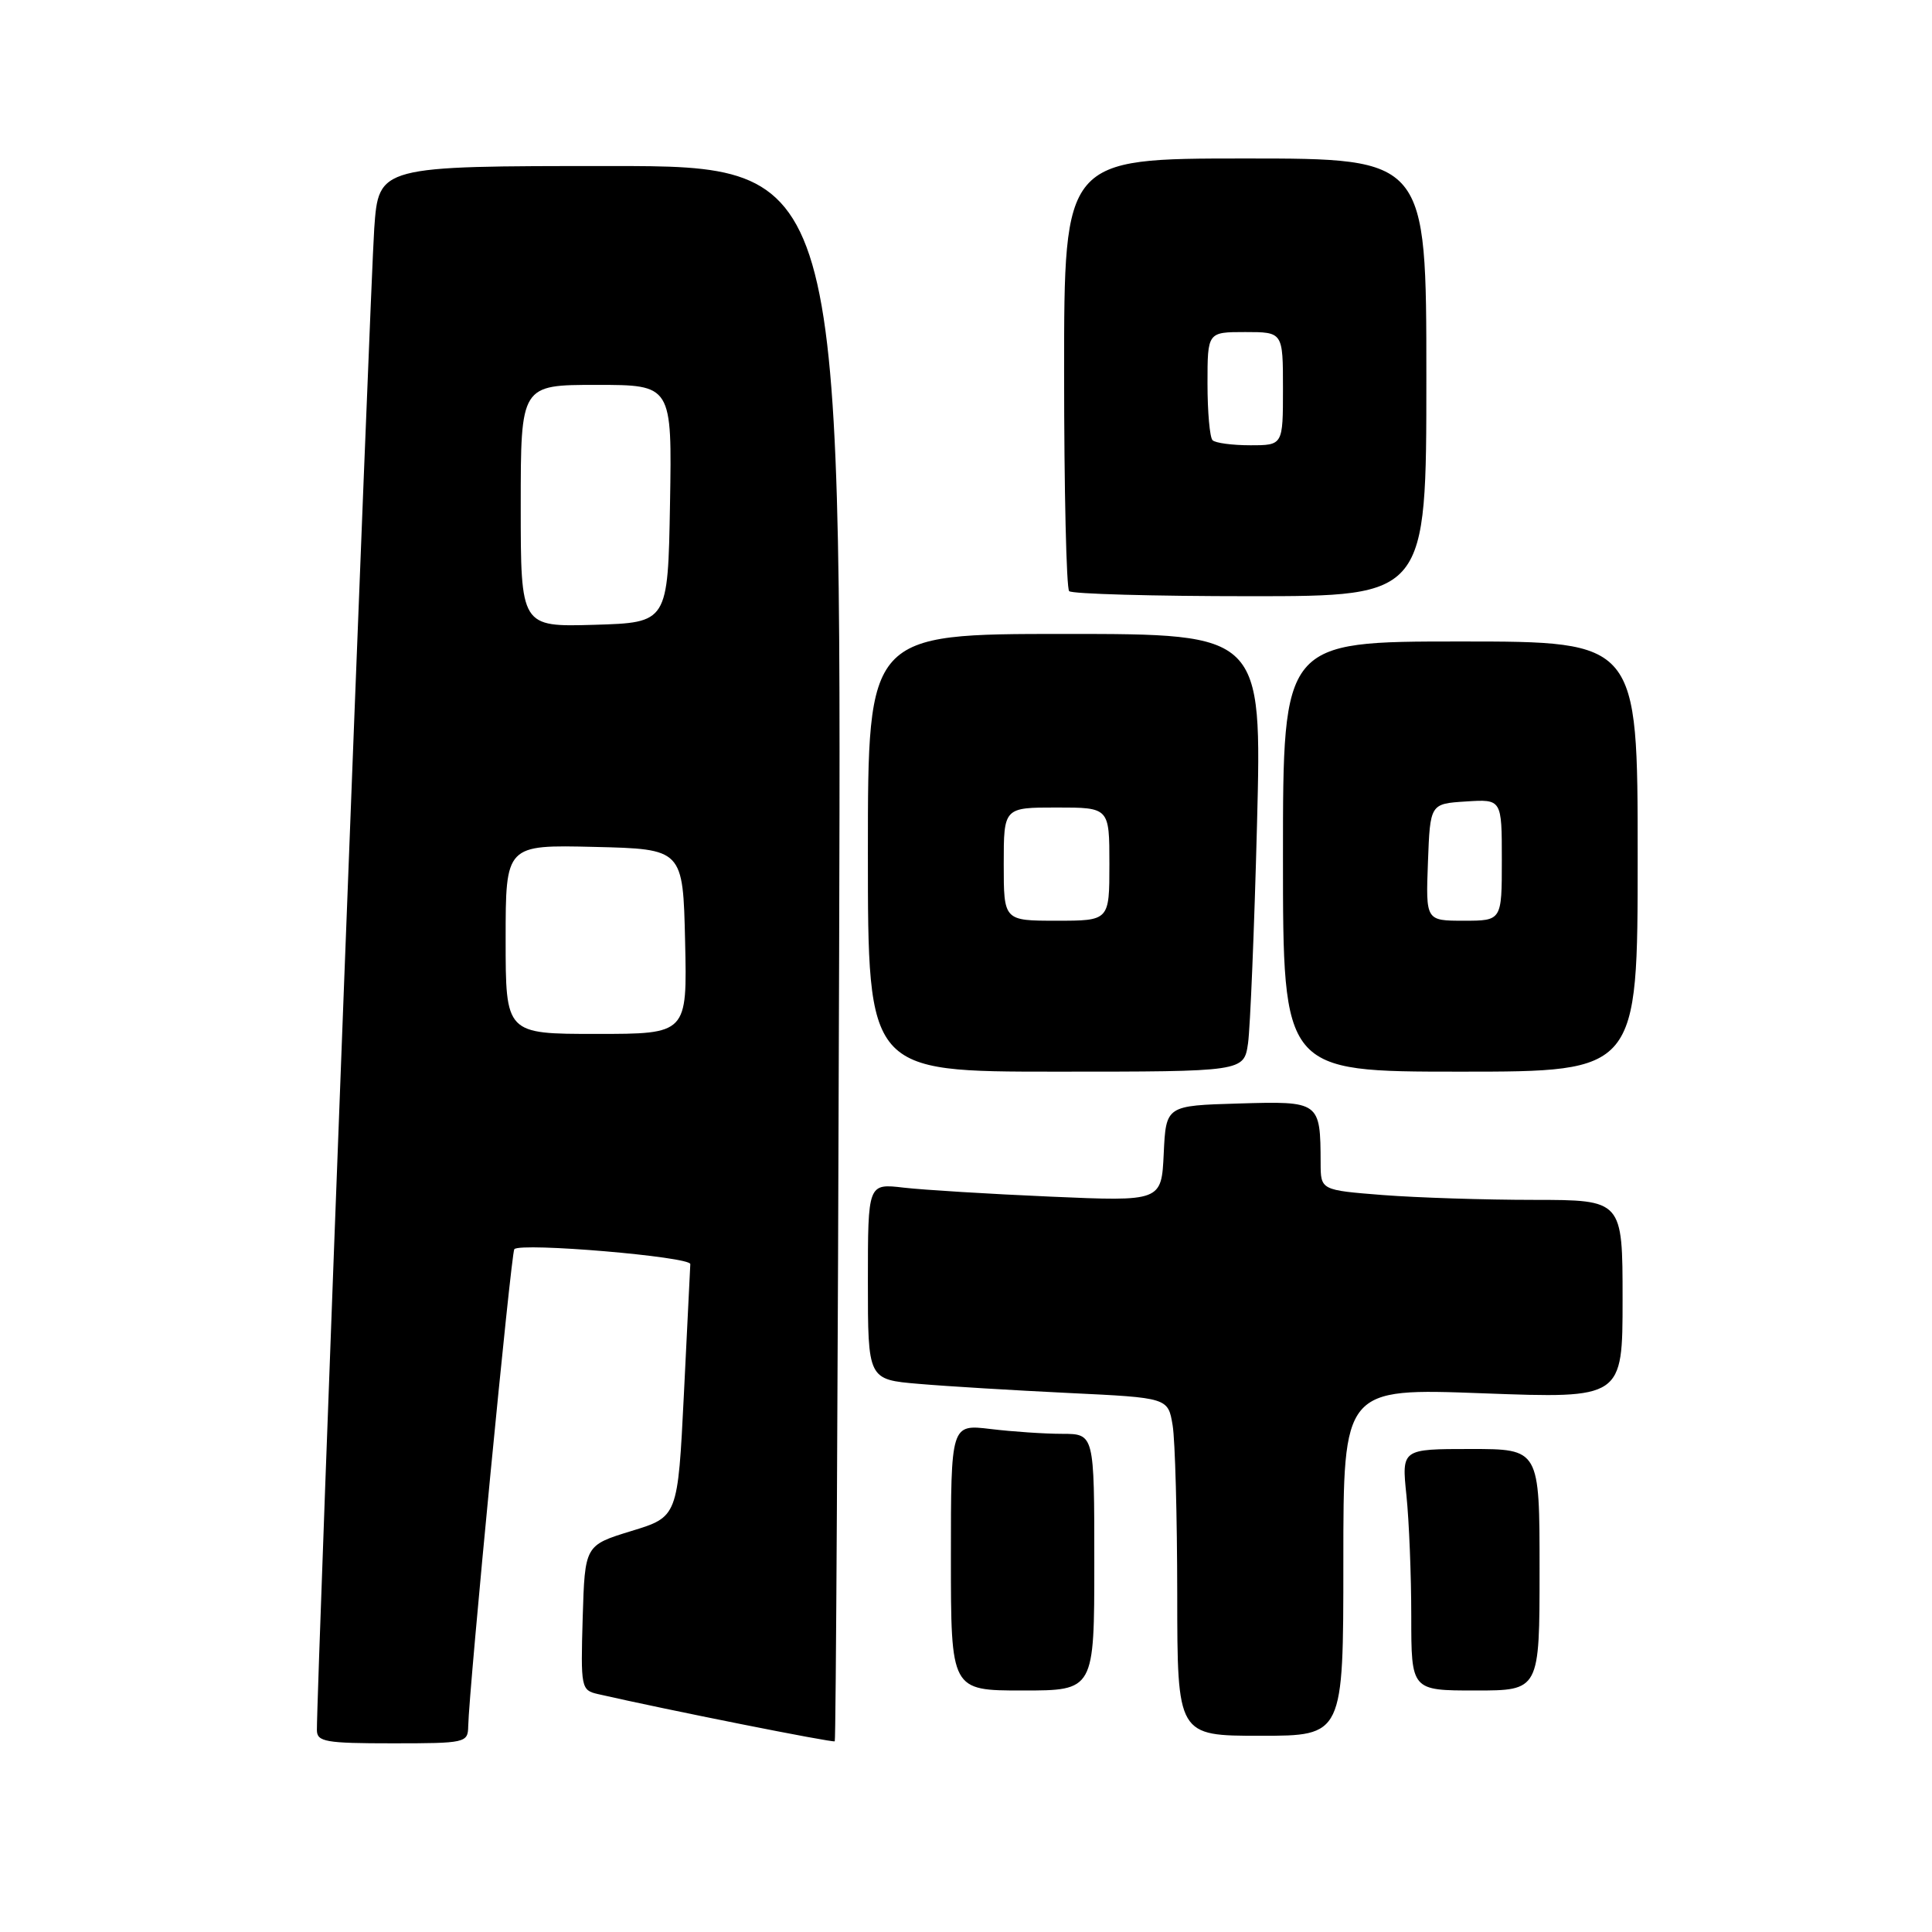 <?xml version="1.0" encoding="UTF-8" standalone="no"?>
<!DOCTYPE svg PUBLIC "-//W3C//DTD SVG 1.1//EN" "http://www.w3.org/Graphics/SVG/1.1/DTD/svg11.dtd" >
<svg xmlns="http://www.w3.org/2000/svg" xmlns:xlink="http://www.w3.org/1999/xlink" version="1.1" viewBox="0 0 256 256">
 <g >
 <path fill="currentColor"
d=" M 62.04 228.75 C 62.13 223.90 67.73 165.94 68.15 165.52 C 69.05 164.61 91.50 166.52 91.47 167.50 C 91.45 168.05 91.07 175.81 90.62 184.74 C 89.81 200.99 89.81 200.99 83.65 202.87 C 77.50 204.76 77.50 204.76 77.21 214.35 C 76.94 223.63 77.00 223.96 79.21 224.47 C 88.30 226.55 110.38 230.95 110.61 230.73 C 110.76 230.58 111.02 183.55 111.19 126.23 C 111.50 22.00 111.50 22.00 80.84 22.00 C 50.18 22.00 50.18 22.00 49.59 30.25 C 49.09 37.23 41.95 224.14 41.99 229.25 C 42.00 230.80 43.15 231.00 52.00 231.00 C 61.69 231.00 62.00 230.93 62.04 228.75 Z  M 178.00 206.97 C 178.00 183.93 178.00 183.93 196.50 184.62 C 215.00 185.31 215.00 185.31 215.00 172.15 C 215.00 159.00 215.00 159.00 203.25 158.99 C 196.79 158.99 187.79 158.70 183.25 158.35 C 175.00 157.70 175.00 157.70 174.99 154.10 C 174.96 145.94 174.90 145.90 164.12 146.22 C 154.50 146.50 154.50 146.50 154.20 152.85 C 153.90 159.20 153.90 159.20 139.20 158.56 C 131.11 158.21 122.36 157.67 119.75 157.37 C 115.00 156.81 115.00 156.81 115.00 169.80 C 115.00 182.80 115.00 182.80 121.75 183.37 C 125.46 183.69 134.41 184.23 141.64 184.58 C 154.77 185.21 154.77 185.21 155.38 188.86 C 155.71 190.86 155.98 200.94 155.99 211.25 C 156.00 230.00 156.00 230.00 167.00 230.00 C 178.00 230.00 178.00 230.00 178.00 206.97 Z  M 145.00 207.00 C 145.00 190.00 145.00 190.00 140.75 189.99 C 138.41 189.99 134.14 189.70 131.25 189.35 C 126.00 188.72 126.00 188.72 126.00 206.36 C 126.00 224.00 126.00 224.00 135.50 224.00 C 145.00 224.00 145.00 224.00 145.00 207.00 Z  M 204.00 208.00 C 204.00 192.00 204.00 192.00 194.86 192.00 C 185.72 192.00 185.72 192.00 186.36 198.15 C 186.71 201.53 187.00 208.73 187.00 214.15 C 187.00 224.00 187.00 224.00 195.50 224.00 C 204.00 224.00 204.00 224.00 204.00 208.00 Z  M 165.37 138.25 C 165.66 136.19 166.20 123.14 166.56 109.25 C 167.21 84.00 167.21 84.00 141.11 84.00 C 115.00 84.00 115.00 84.00 115.00 113.00 C 115.00 142.00 115.00 142.00 139.91 142.00 C 164.82 142.00 164.82 142.00 165.37 138.25 Z  M 217.00 113.50 C 217.00 85.00 217.00 85.00 193.50 85.00 C 170.00 85.00 170.00 85.00 170.00 113.50 C 170.00 142.00 170.00 142.00 193.50 142.00 C 217.00 142.00 217.00 142.00 217.00 113.50 Z  M 189.00 50.00 C 189.00 21.00 189.00 21.00 165.00 21.00 C 141.00 21.00 141.00 21.00 141.00 49.33 C 141.00 64.92 141.30 77.97 141.67 78.33 C 142.03 78.70 152.83 79.00 165.67 79.00 C 189.00 79.00 189.00 79.00 189.00 50.00 Z  M 67.00 124.47 C 67.00 111.94 67.00 111.94 78.75 112.22 C 90.50 112.50 90.50 112.50 90.78 124.75 C 91.06 137.00 91.06 137.00 79.03 137.00 C 67.00 137.00 67.00 137.00 67.00 124.47 Z  M 69.00 67.04 C 69.00 51.00 69.00 51.00 79.03 51.00 C 89.05 51.00 89.05 51.00 88.78 66.75 C 88.50 82.50 88.50 82.50 78.75 82.79 C 69.00 83.07 69.00 83.07 69.00 67.04 Z  M 133.00 114.50 C 133.00 107.00 133.00 107.00 140.00 107.00 C 147.00 107.00 147.00 107.00 147.00 114.50 C 147.00 122.00 147.00 122.00 140.00 122.00 C 133.00 122.00 133.00 122.00 133.00 114.50 Z  M 189.21 114.25 C 189.50 106.50 189.50 106.50 194.25 106.20 C 199.00 105.89 199.00 105.89 199.00 113.95 C 199.00 122.00 199.00 122.00 193.96 122.00 C 188.92 122.00 188.92 122.00 189.21 114.25 Z  M 160.67 58.33 C 160.30 57.97 160.00 54.59 160.00 50.83 C 160.00 44.00 160.00 44.00 165.00 44.00 C 170.00 44.00 170.00 44.00 170.00 51.50 C 170.00 59.00 170.00 59.00 165.67 59.00 C 163.28 59.00 161.03 58.70 160.67 58.33 Z "/>
</g>
</svg>